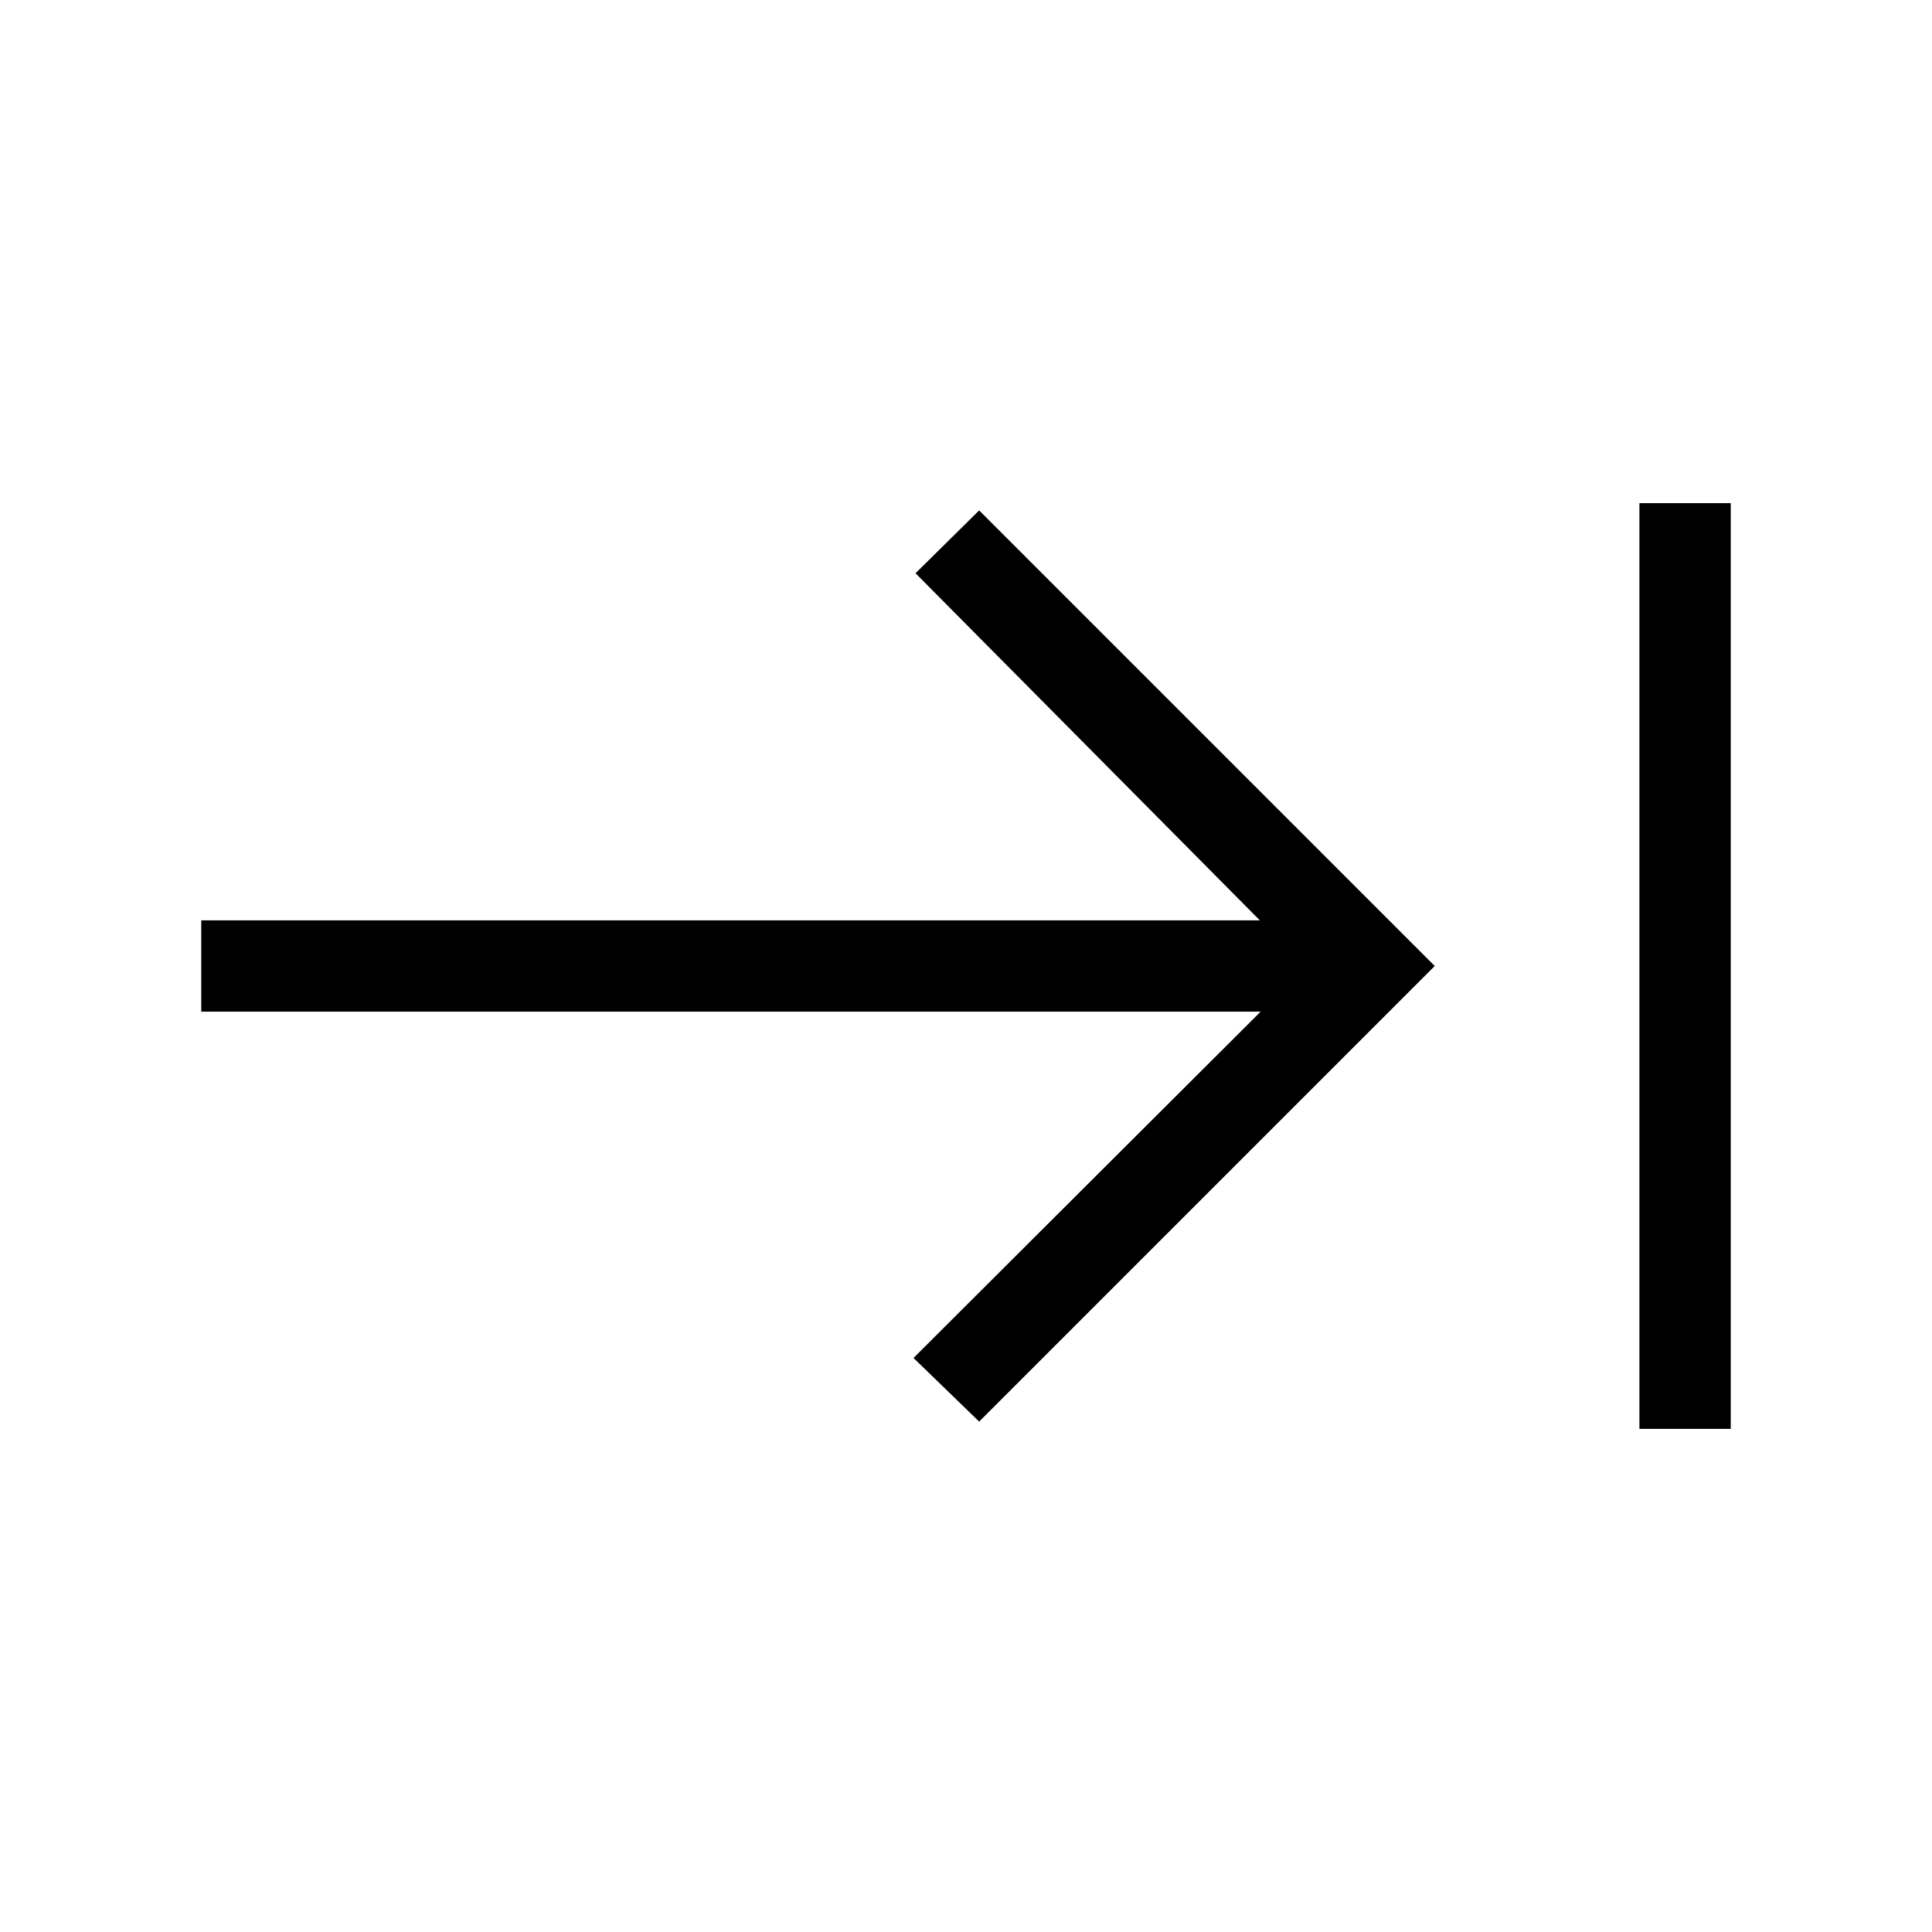 <svg xmlns="http://www.w3.org/2000/svg" width="48" height="48" viewBox="0 -960 960 960"><path d="M814.615-250.001v-459.998h45.384v459.998h-45.384Zm-328.076-3.615-32.615-31.615 172.462-172.077H100.001v-45.384h526L454.924-675.154l31.615-31.23L712.922-480 486.539-253.616Z"/></svg>